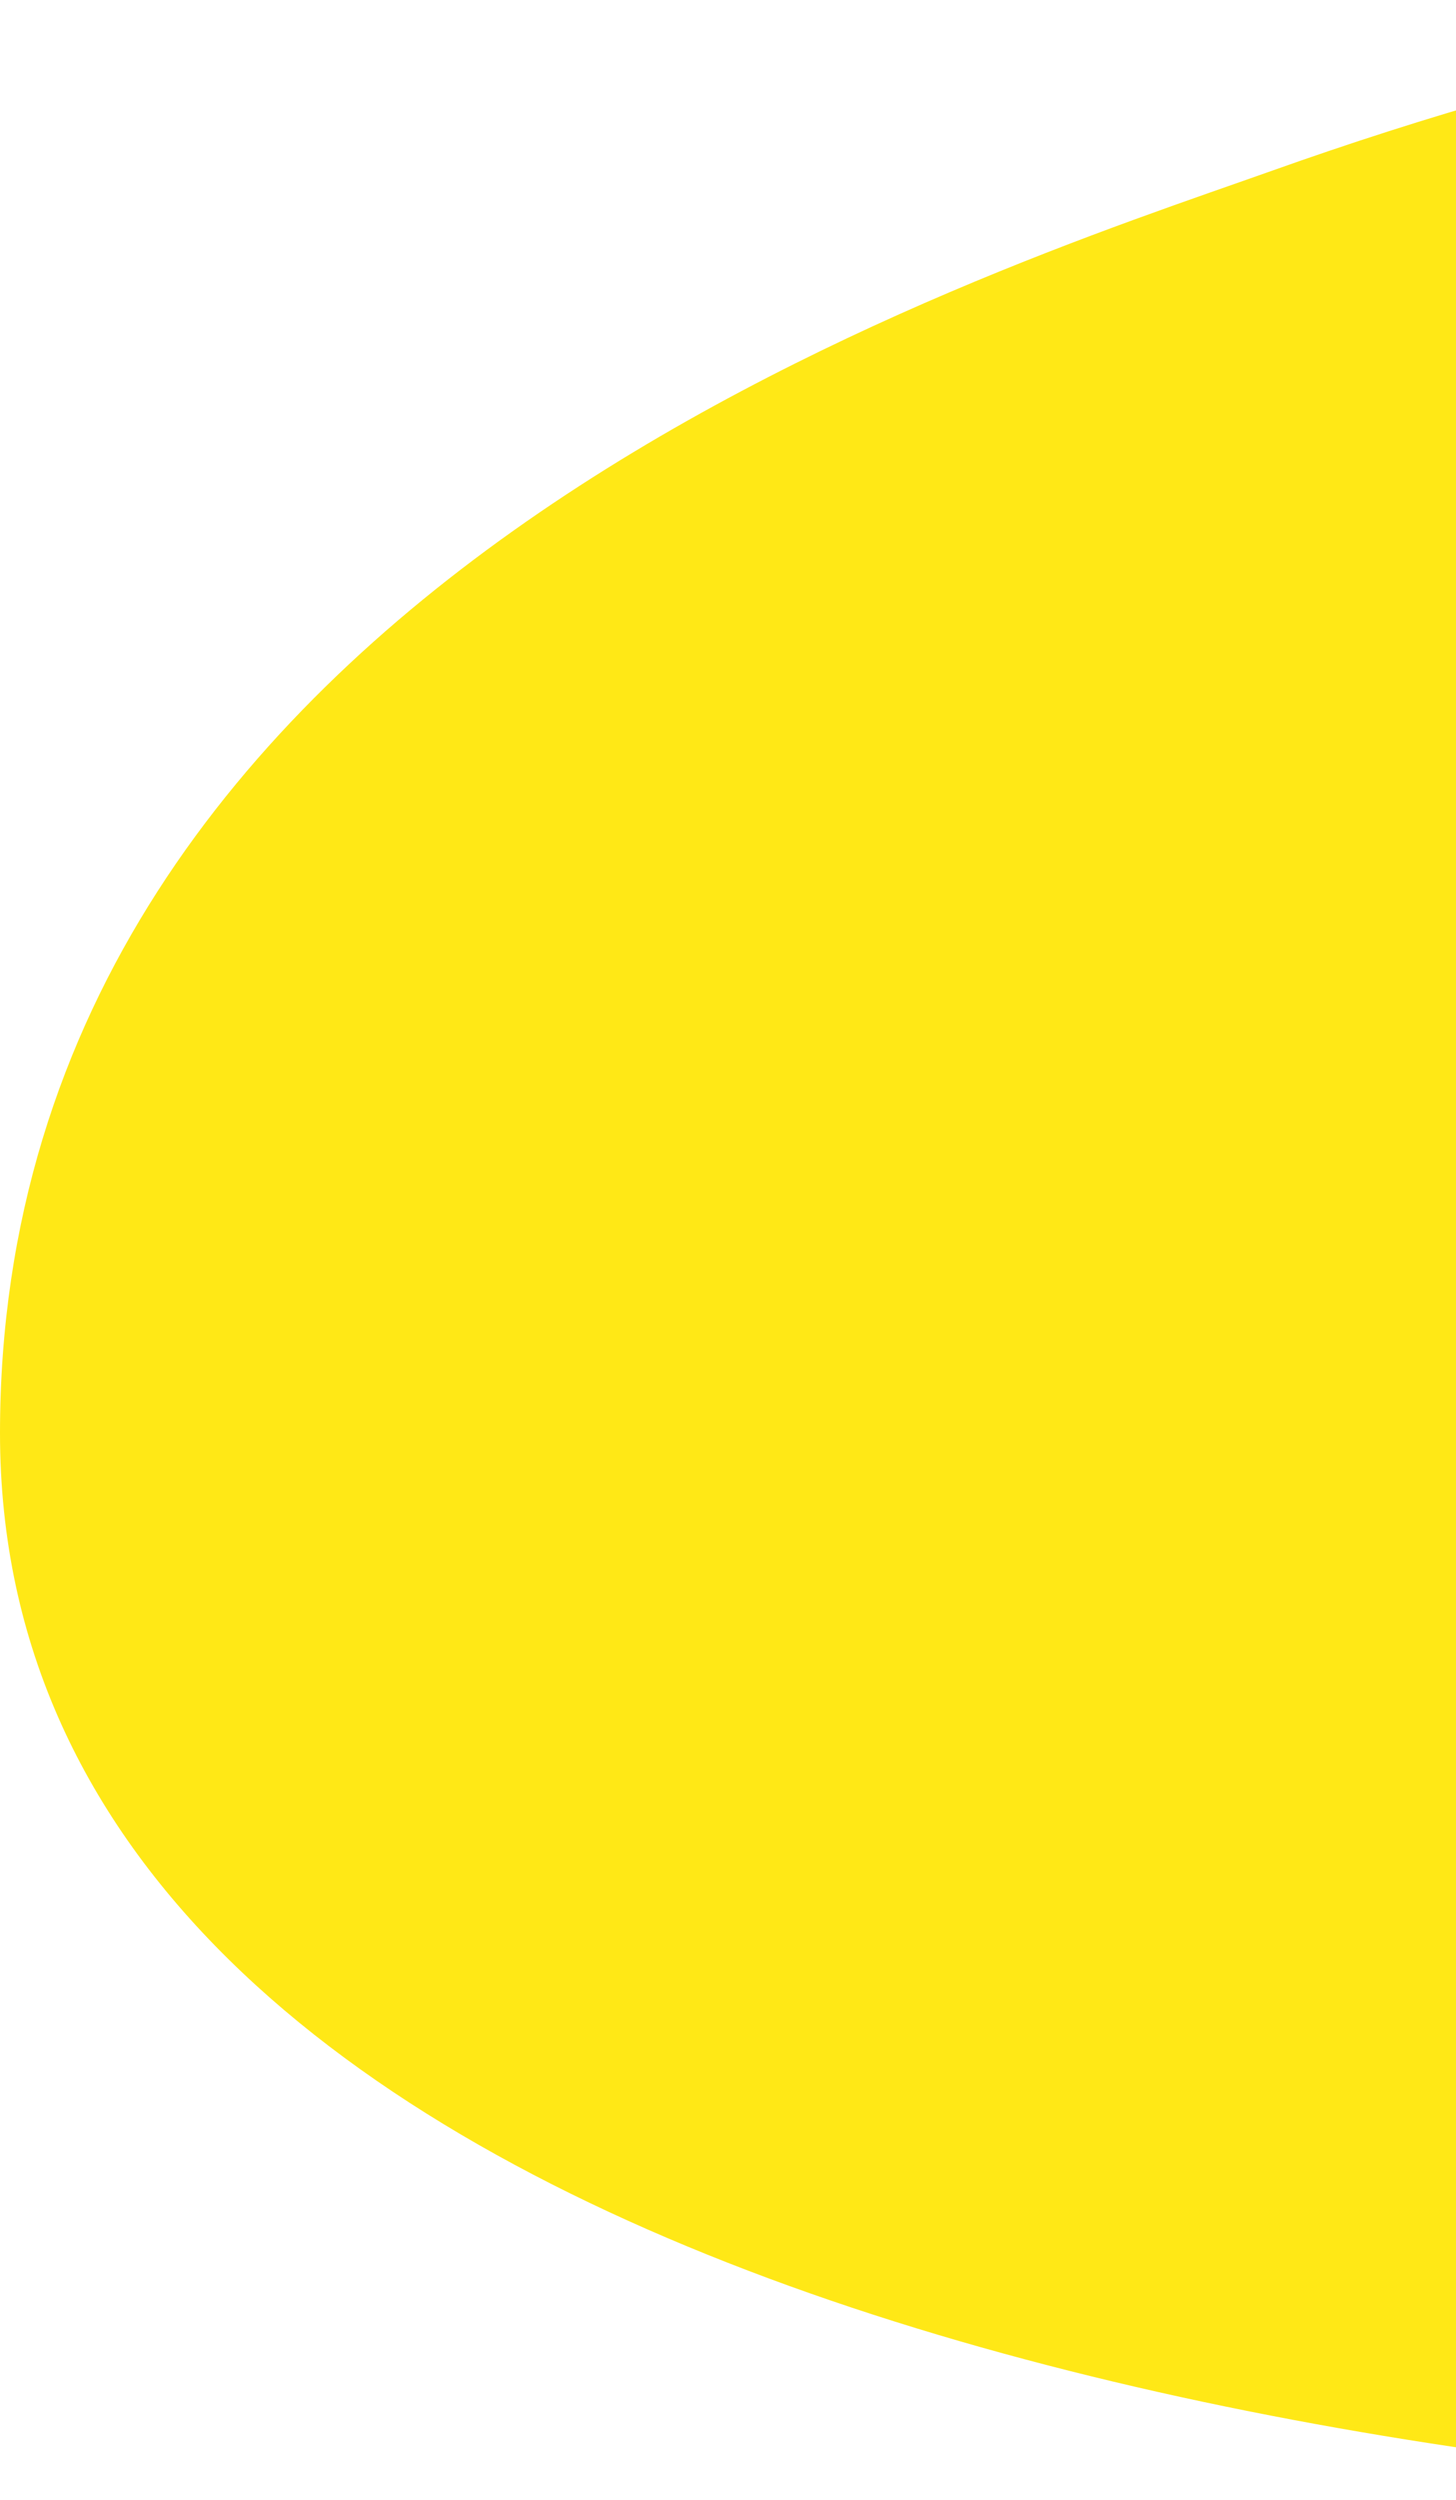 <svg width="339" height="582" viewBox="0 0 339 582" fill="none" xmlns="http://www.w3.org/2000/svg">
<path d="M685.185 80.996C720.816 128.833 802 264.344 802 349.602C802 434.861 685.185 582 503.62 582C322.056 582 0 531.854 0 333.635C0 135.417 227.923 64.01 296.257 39.713C367.478 14.379 445.984 -3.939 516.513 0.729C587.042 5.396 649.397 33.13 685.185 80.996Z" fill="#FFE816"/>
</svg>

